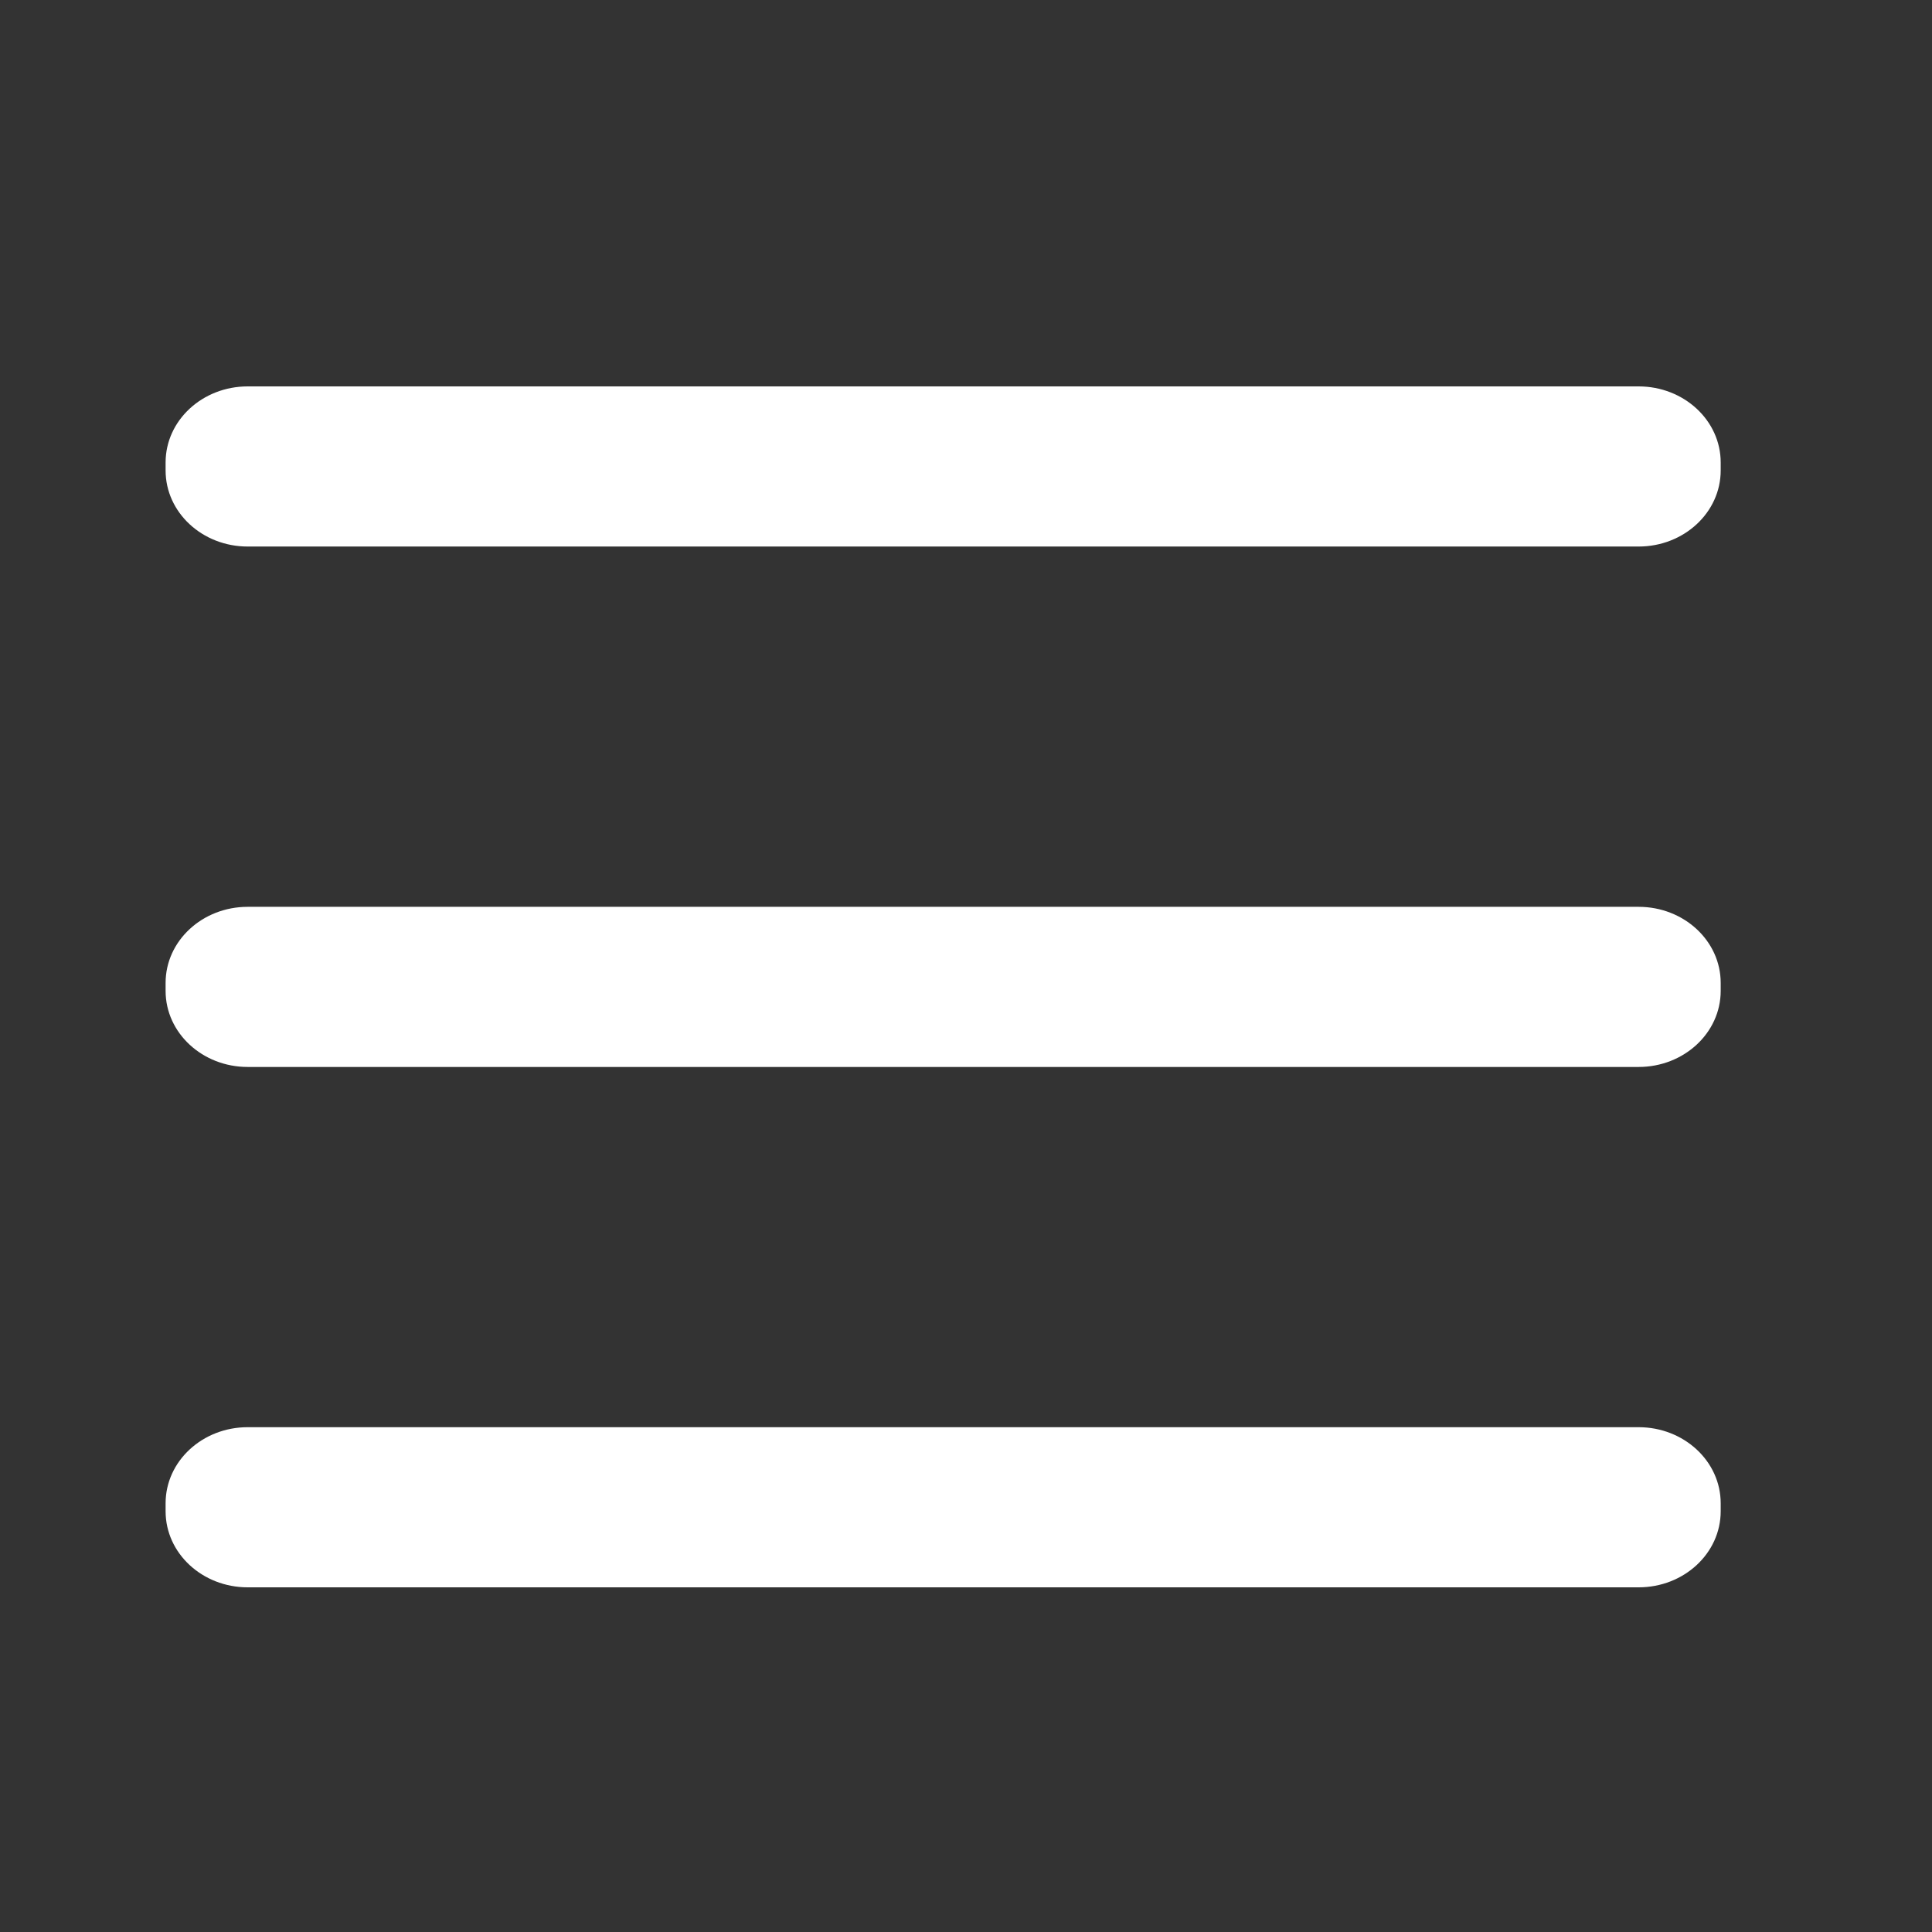 <svg width="35" height="35" viewBox="0 0 35 35" fill="none" xmlns="http://www.w3.org/2000/svg">
<rect x="0" y="0" width="35" height="35" fill="#333333" stroke="none"/>
<path d="M29.685 16.428H4.487C3.666 16.428 3 17.045 3 17.806V17.951C3 18.712 3.666 19.329 4.487 19.329H29.685C30.506 19.329 31.172 18.712 31.172 17.951V17.806C31.172 17.045 30.506 16.428 29.685 16.428Z" fill="white"/>
<path d="M29.685 25.855H4.487C3.666 25.855 3 26.472 3 27.233V27.378C3 28.14 3.666 28.756 4.487 28.756H29.685C30.506 28.756 31.172 28.14 31.172 27.378V27.233C31.172 26.472 30.506 25.855 29.685 25.855Z" fill="white"/>
<path d="M29.685 7H4.487C3.666 7 3 7.617 3 8.378V8.523C3 9.284 3.666 9.901 4.487 9.901H29.685C30.506 9.901 31.172 9.284 31.172 8.523V8.378C31.172 7.617 30.506 7 29.685 7Z" fill="white"/>
</svg>
